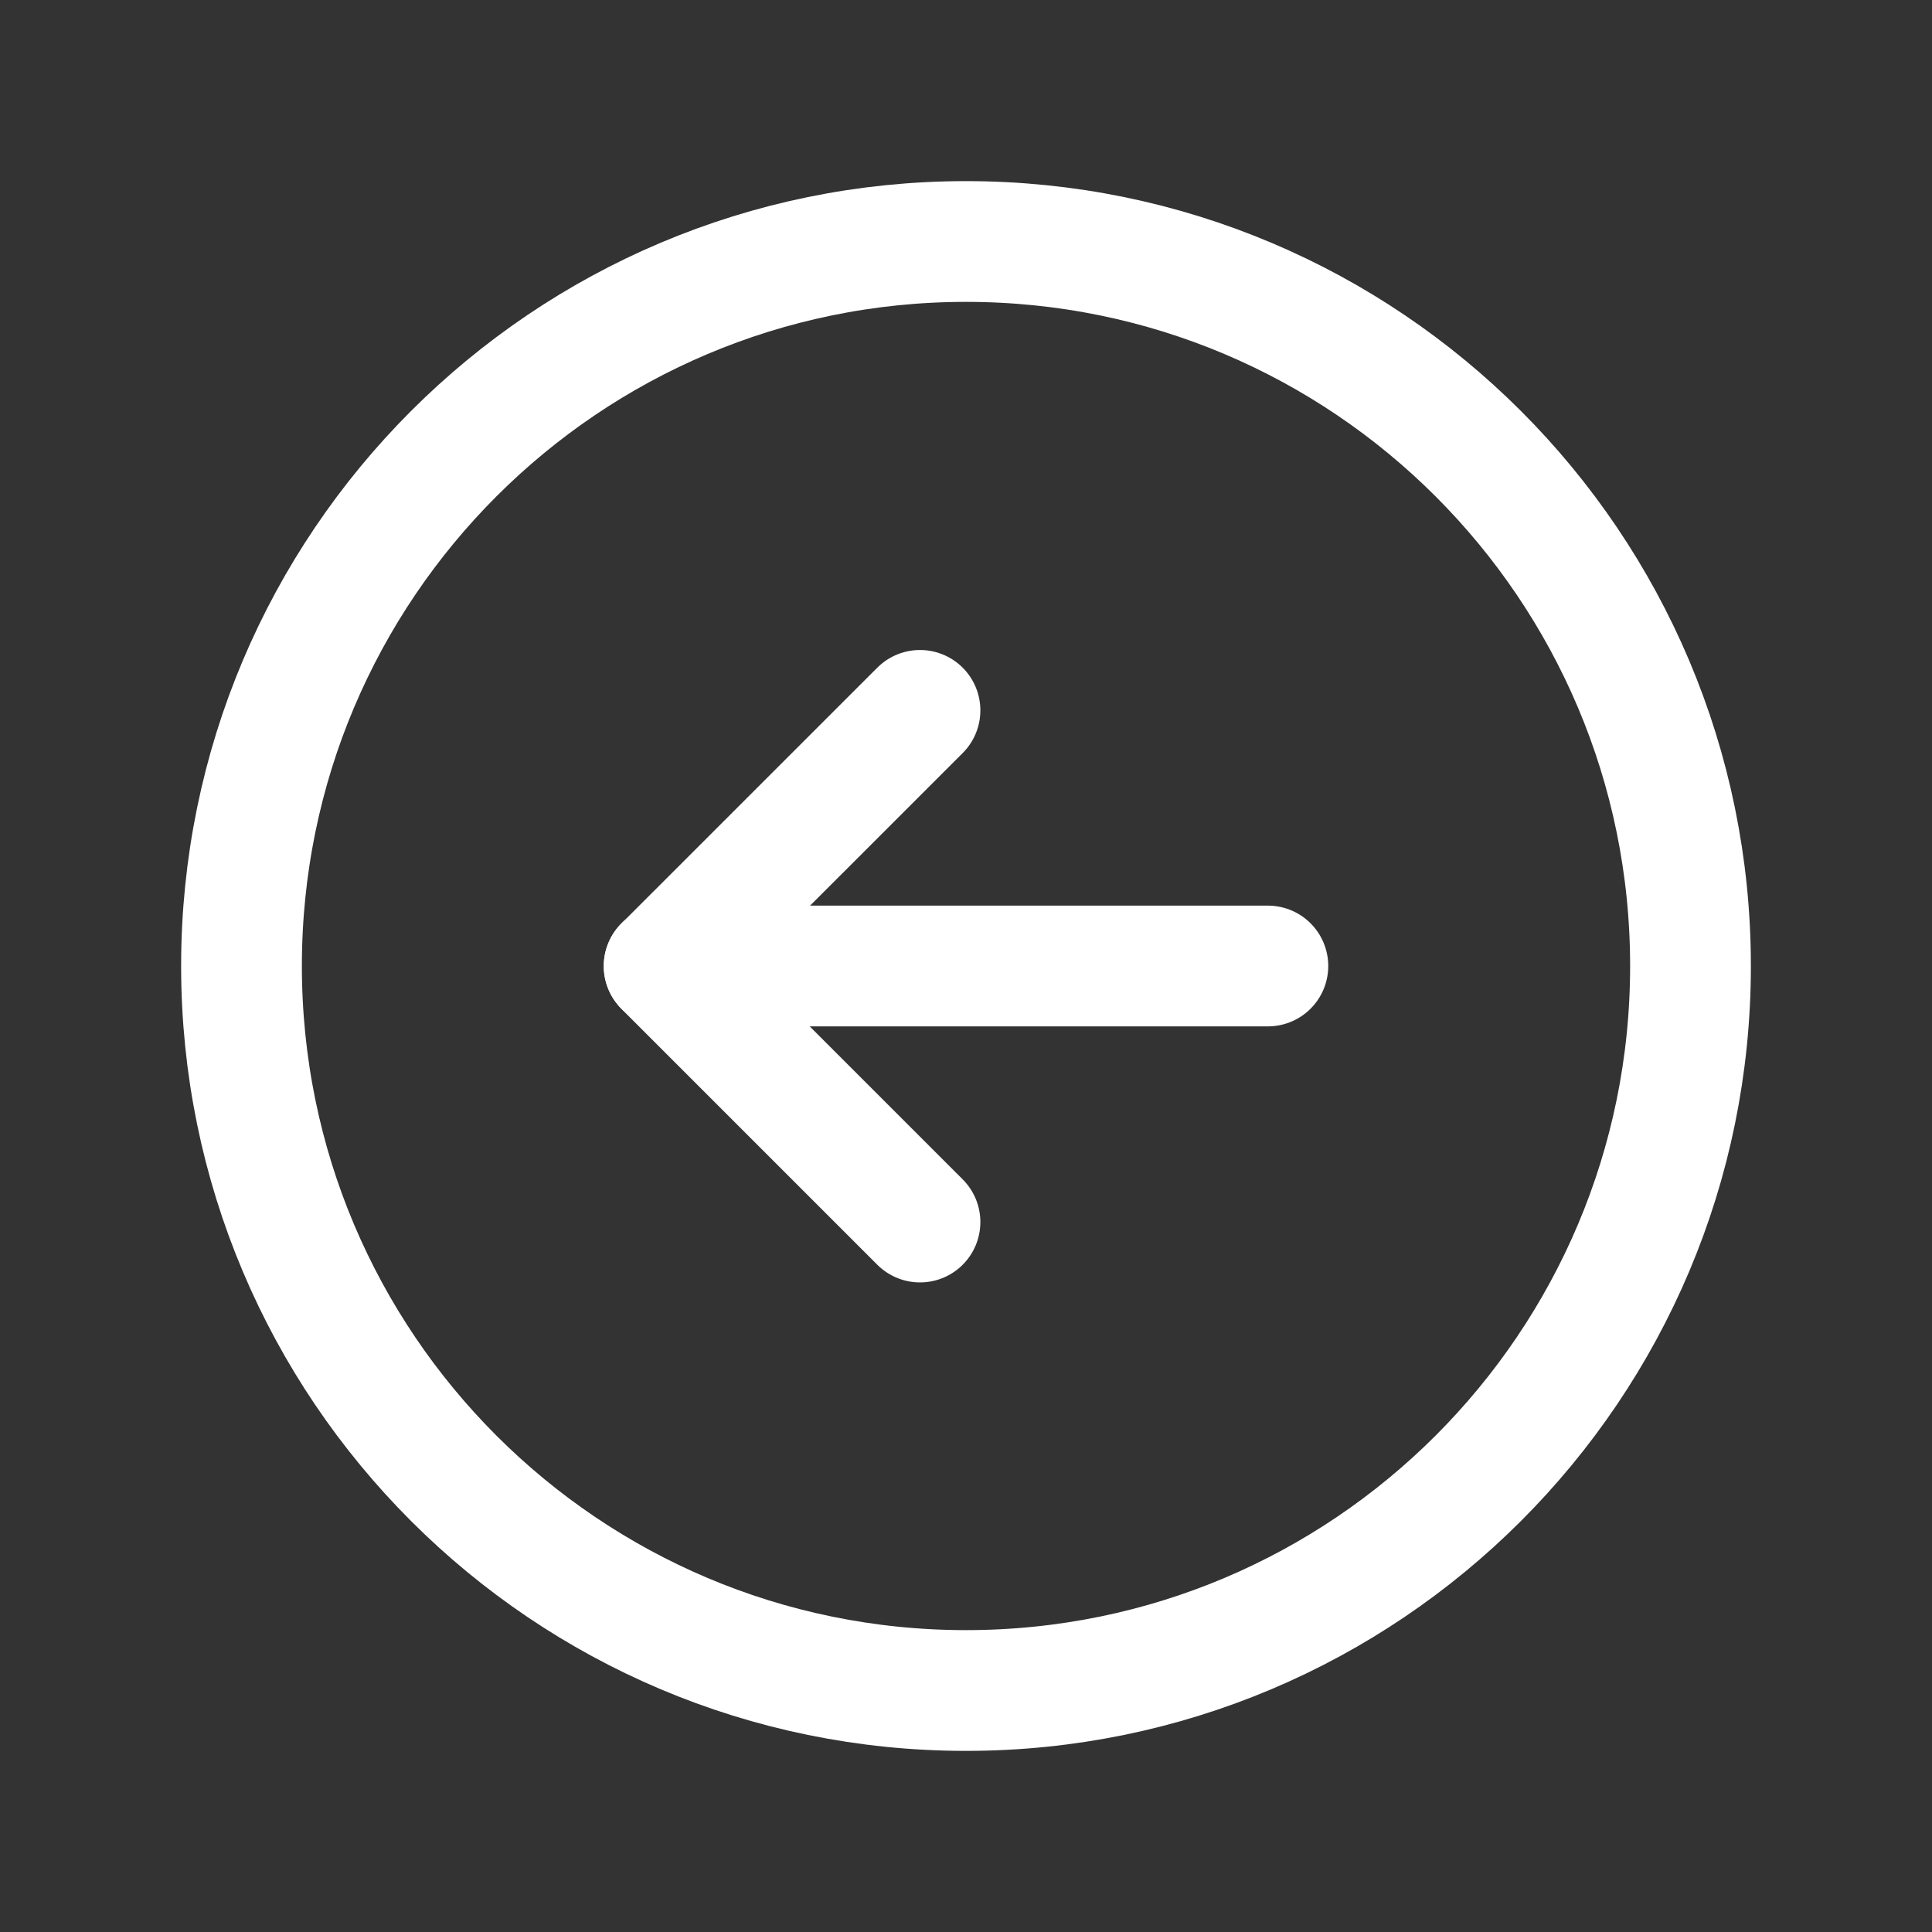 <svg width="32" height="32" viewBox="0 0 32 32" fill="none" xmlns="http://www.w3.org/2000/svg">
<rect x="0" y="0" width="32" height="32" fill="#333333" stroke="none"/>
<path d="M16 28C22.627 28 28 22.627 28 16C28 9.373 22.627 4 16 4C9.373 4 4 9.373 4 16C4 22.627 9.373 28 16 28Z" stroke="white" stroke-width="2" stroke-miterlimit="10"/>
<path d="M15.238 20.241L11 16.003L15.238 11.766" stroke="white" stroke-width="2" stroke-linecap="round" stroke-linejoin="round"/>
<path d="M11 16H21" stroke="white" stroke-width="2" stroke-linecap="round" stroke-linejoin="round"/>
</svg>
